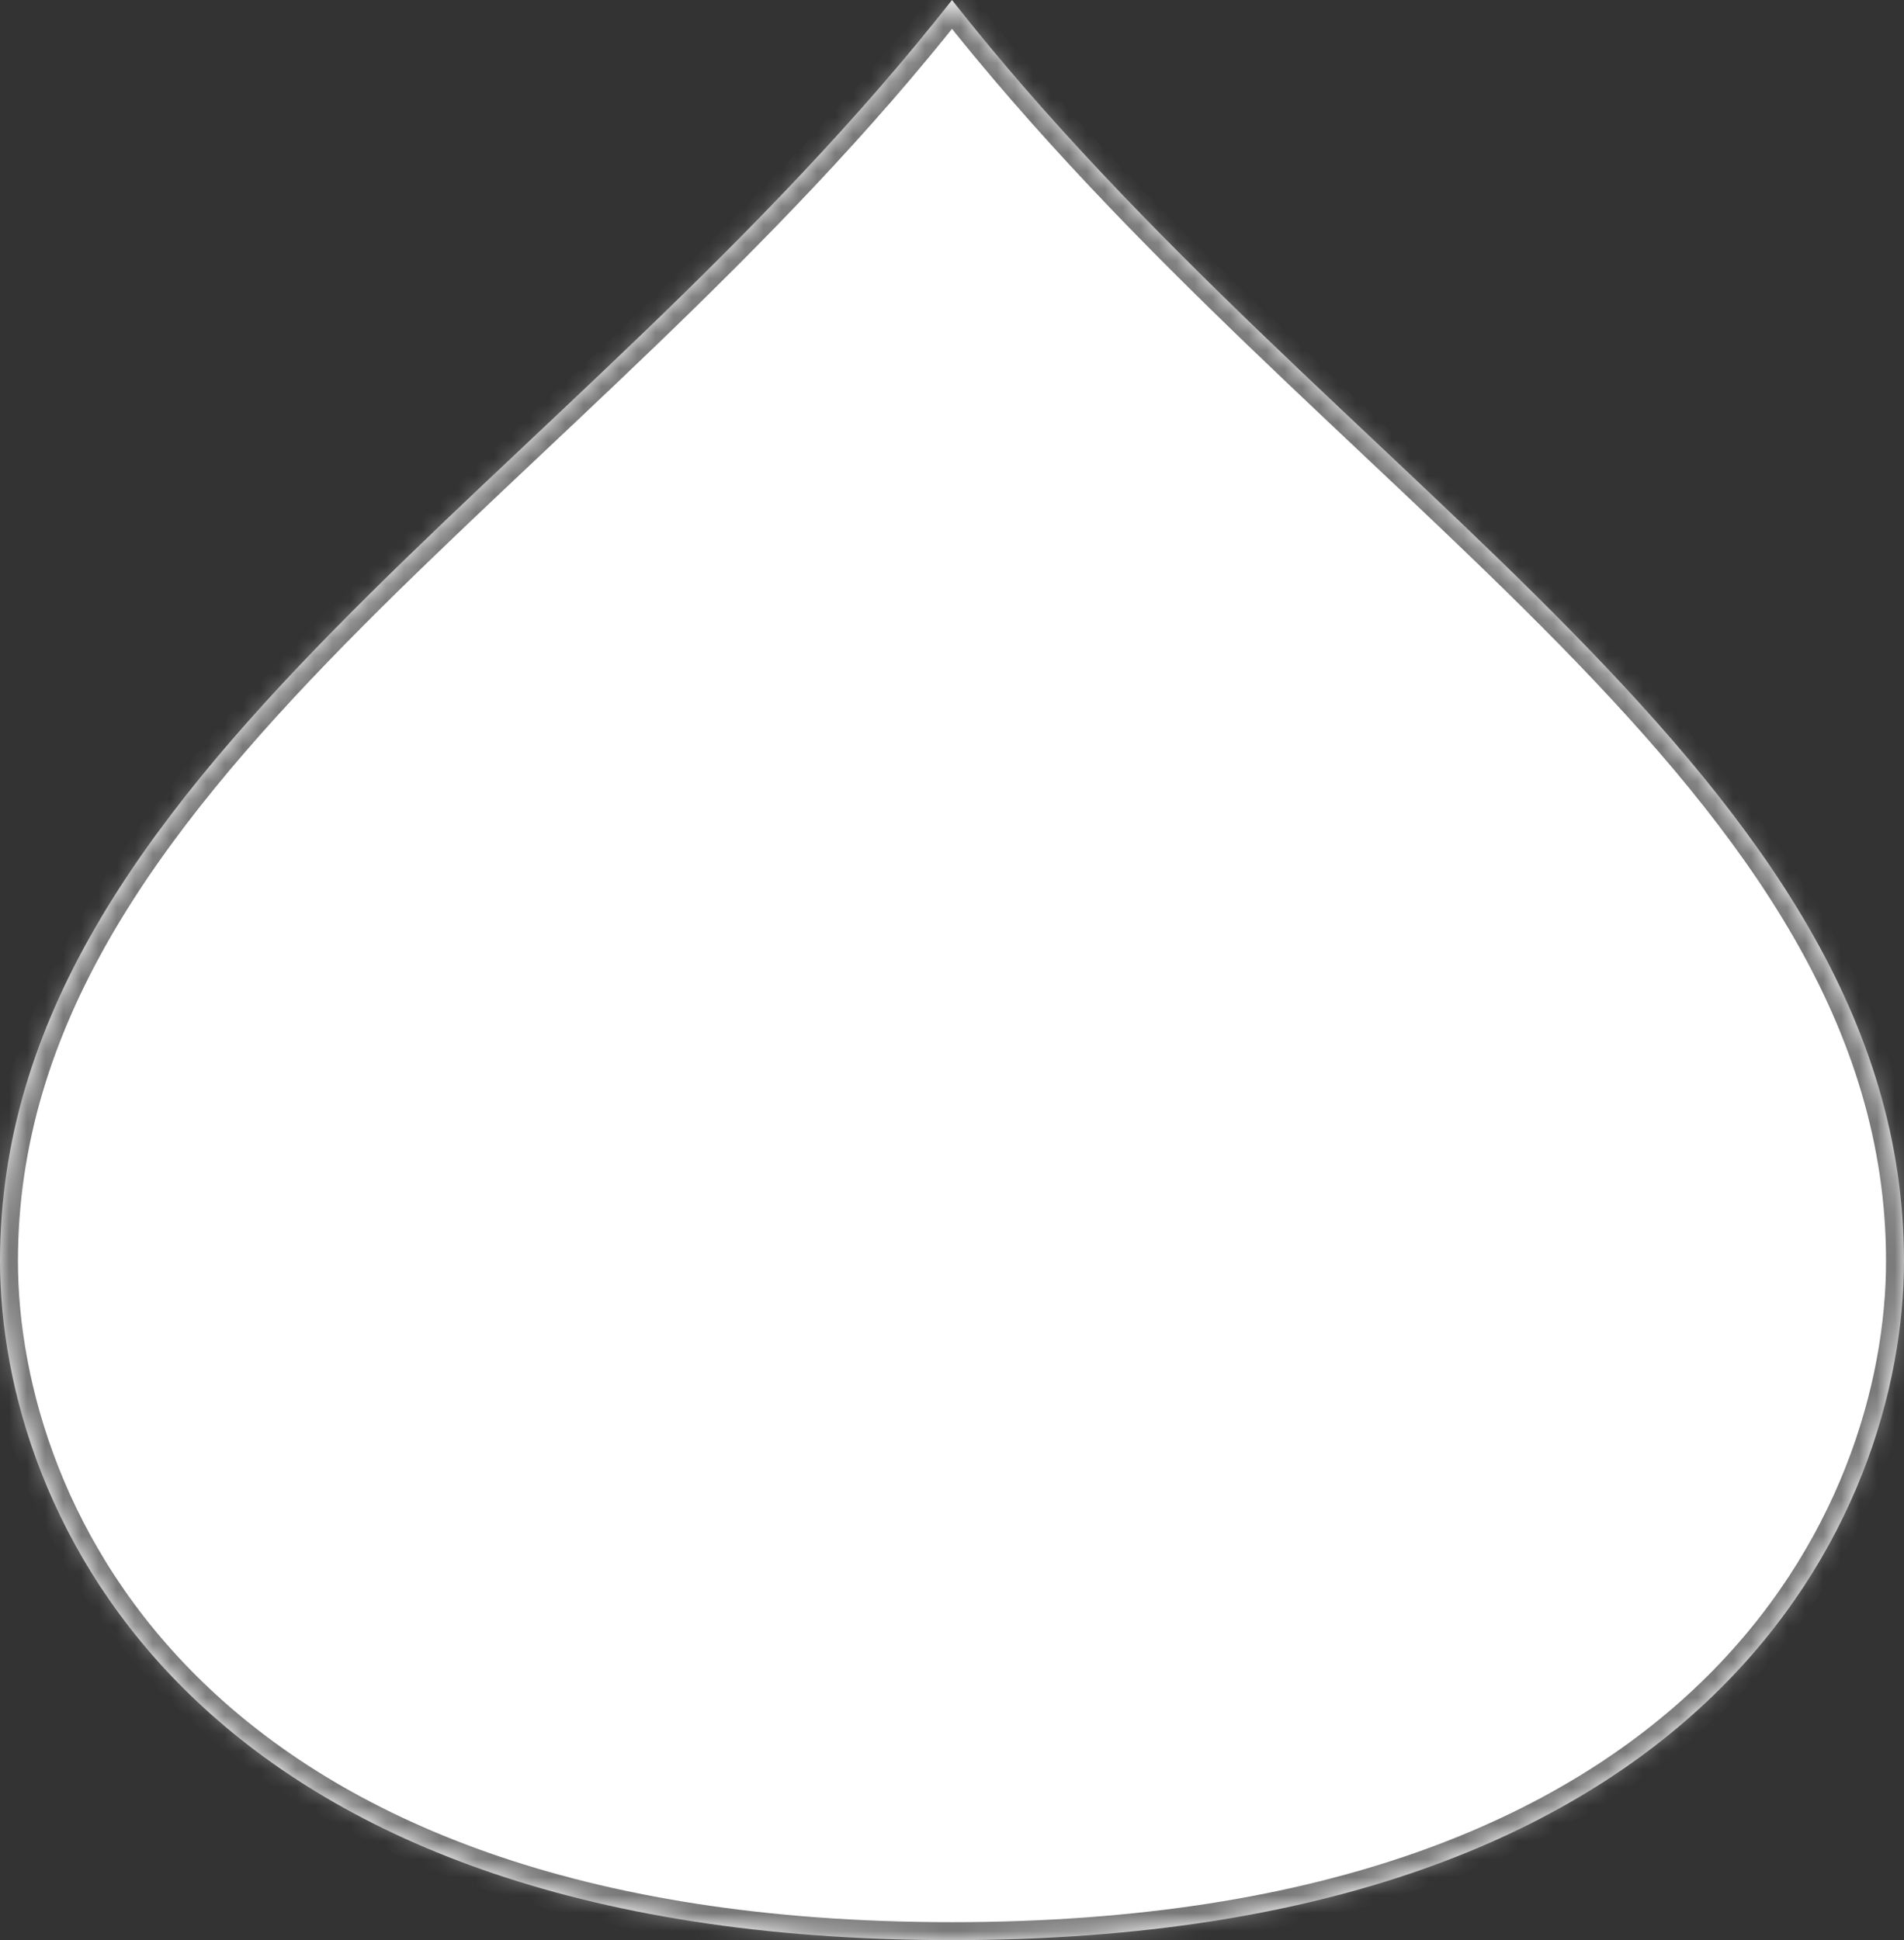 ﻿<?xml version="1.0" encoding="utf-8"?>
<svg version="1.1" xmlns:xlink="http://www.w3.org/1999/xlink" width="106px" height="108px" xmlns="http://www.w3.org/2000/svg">
  <rect width="100%" height="100%" fill="#333333" stroke="none"/>
  <defs>
    <mask fill="white" id="clip31">
      <path d="M 106 70.2  C 106 43.2  74.2 27  53 0  C 31.8 27  0 43.2  0 70.2  C 0 84.24  10.6 108  53 108  C 95.4 108  106 84.24  106 70.2  Z " fill-rule="evenodd" />
    </mask>
  </defs>
  <g transform="matrix(1 0 0 1 -55 -901 )">
    <path d="M 106 70.2  C 106 43.2  74.2 27  53 0  C 31.8 27  0 43.2  0 70.2  C 0 84.24  10.6 108  53 108  C 95.4 108  106 84.24  106 70.2  Z " fill-rule="nonzero" fill="#ffffff" stroke="none" transform="matrix(1 0 0 1 55 901 )" />
    <path d="M 106 70.2  C 106 43.2  74.2 27  53 0  C 31.8 27  0 43.2  0 70.2  C 0 84.24  10.6 108  53 108  C 95.4 108  106 84.24  106 70.2  Z " stroke-width="2" stroke="#797979" fill="none" transform="matrix(1 0 0 1 55 901 )" mask="url(#clip31)" />
  </g>
</svg>